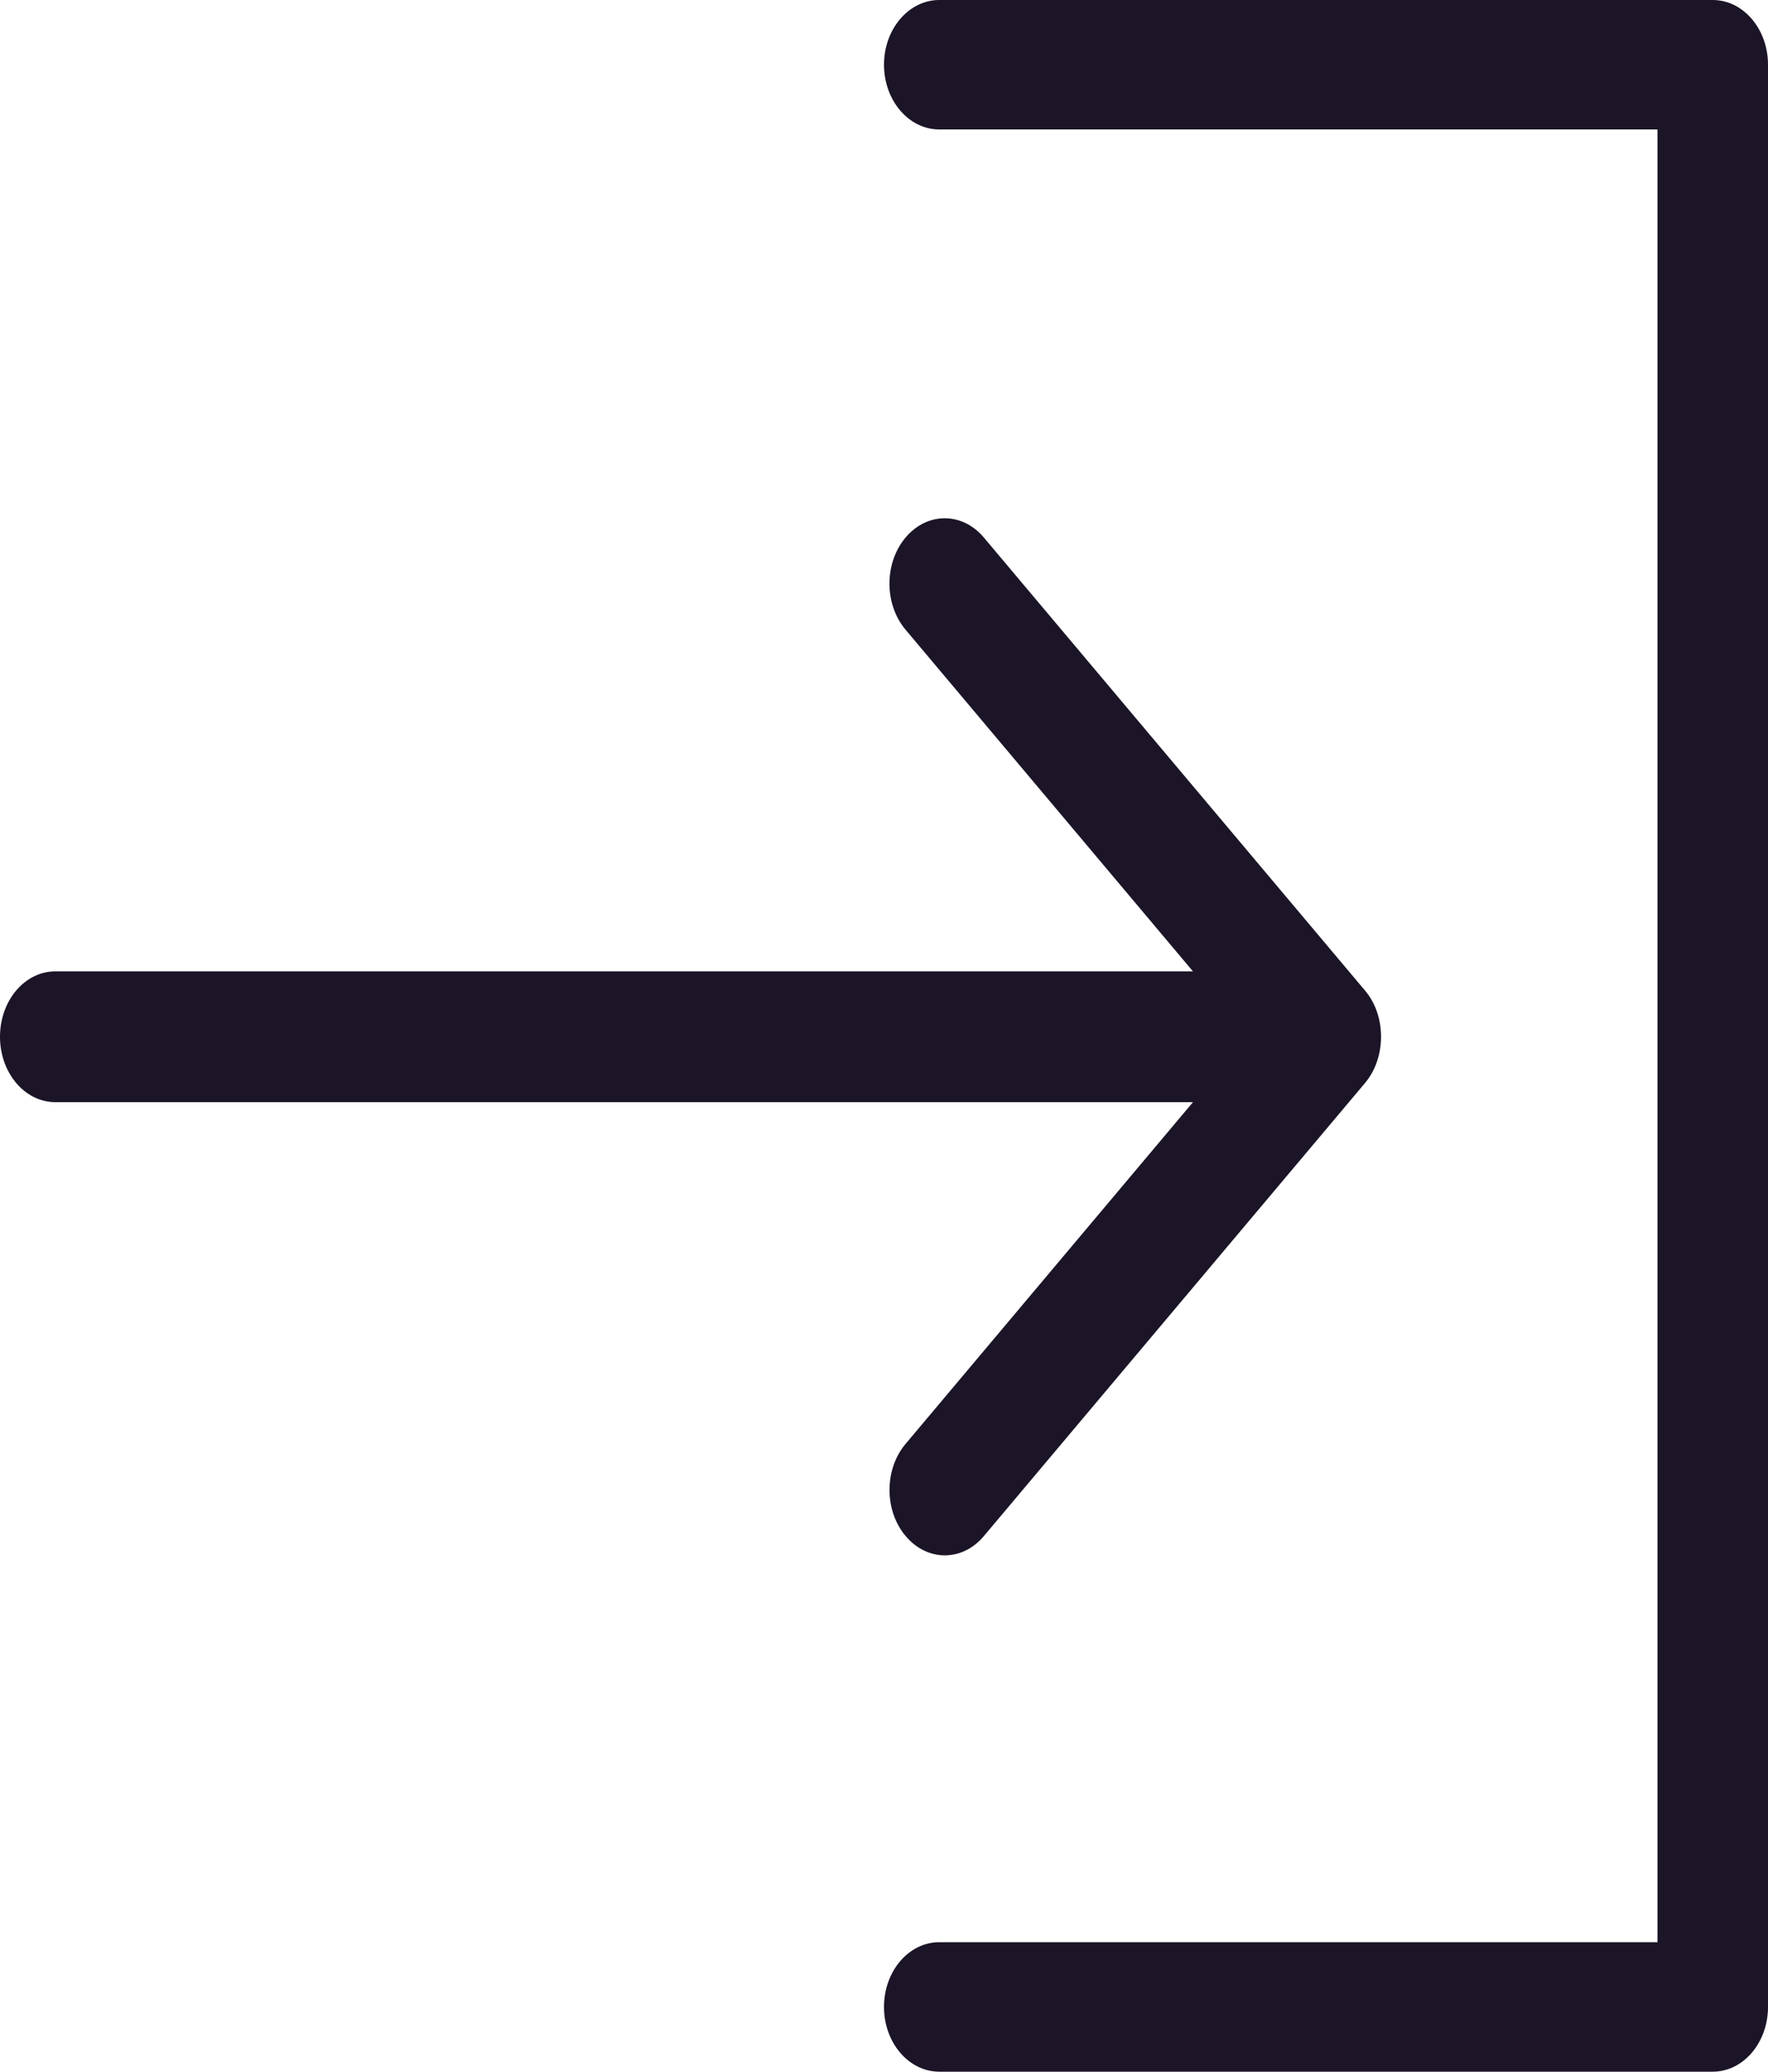 <svg width="35" height="41" viewBox="0 0 35 41" fill="none" xmlns="http://www.w3.org/2000/svg">
<path d="M33.906 0H18.594C17.99 0 17.5 0.574 17.5 1.281C17.5 1.988 17.99 2.562 18.594 2.562H32.812V38.437H18.594C17.99 38.437 17.5 39.011 17.5 39.719C17.5 40.426 17.99 41 18.594 41H33.906C34.51 41 35 40.426 35 39.719V1.281C35 0.574 34.51 0 33.906 0Z" fill="#1C1427"/>
<path d="M17.93 28.572C17.502 29.078 17.502 29.897 17.93 30.401C18.358 30.908 19.05 30.908 19.476 30.401L27.022 21.434C27.443 20.936 27.448 20.102 27.022 19.603L19.475 10.636C19.048 10.13 18.355 10.131 17.929 10.636C17.501 11.14 17.501 11.96 17.929 12.465L23.616 19.224H1.094C0.49 19.224 0 19.803 0 20.518C0 21.233 0.49 21.812 1.094 21.812H23.617L17.93 28.572Z" fill="#1C1427"/>
</svg>
